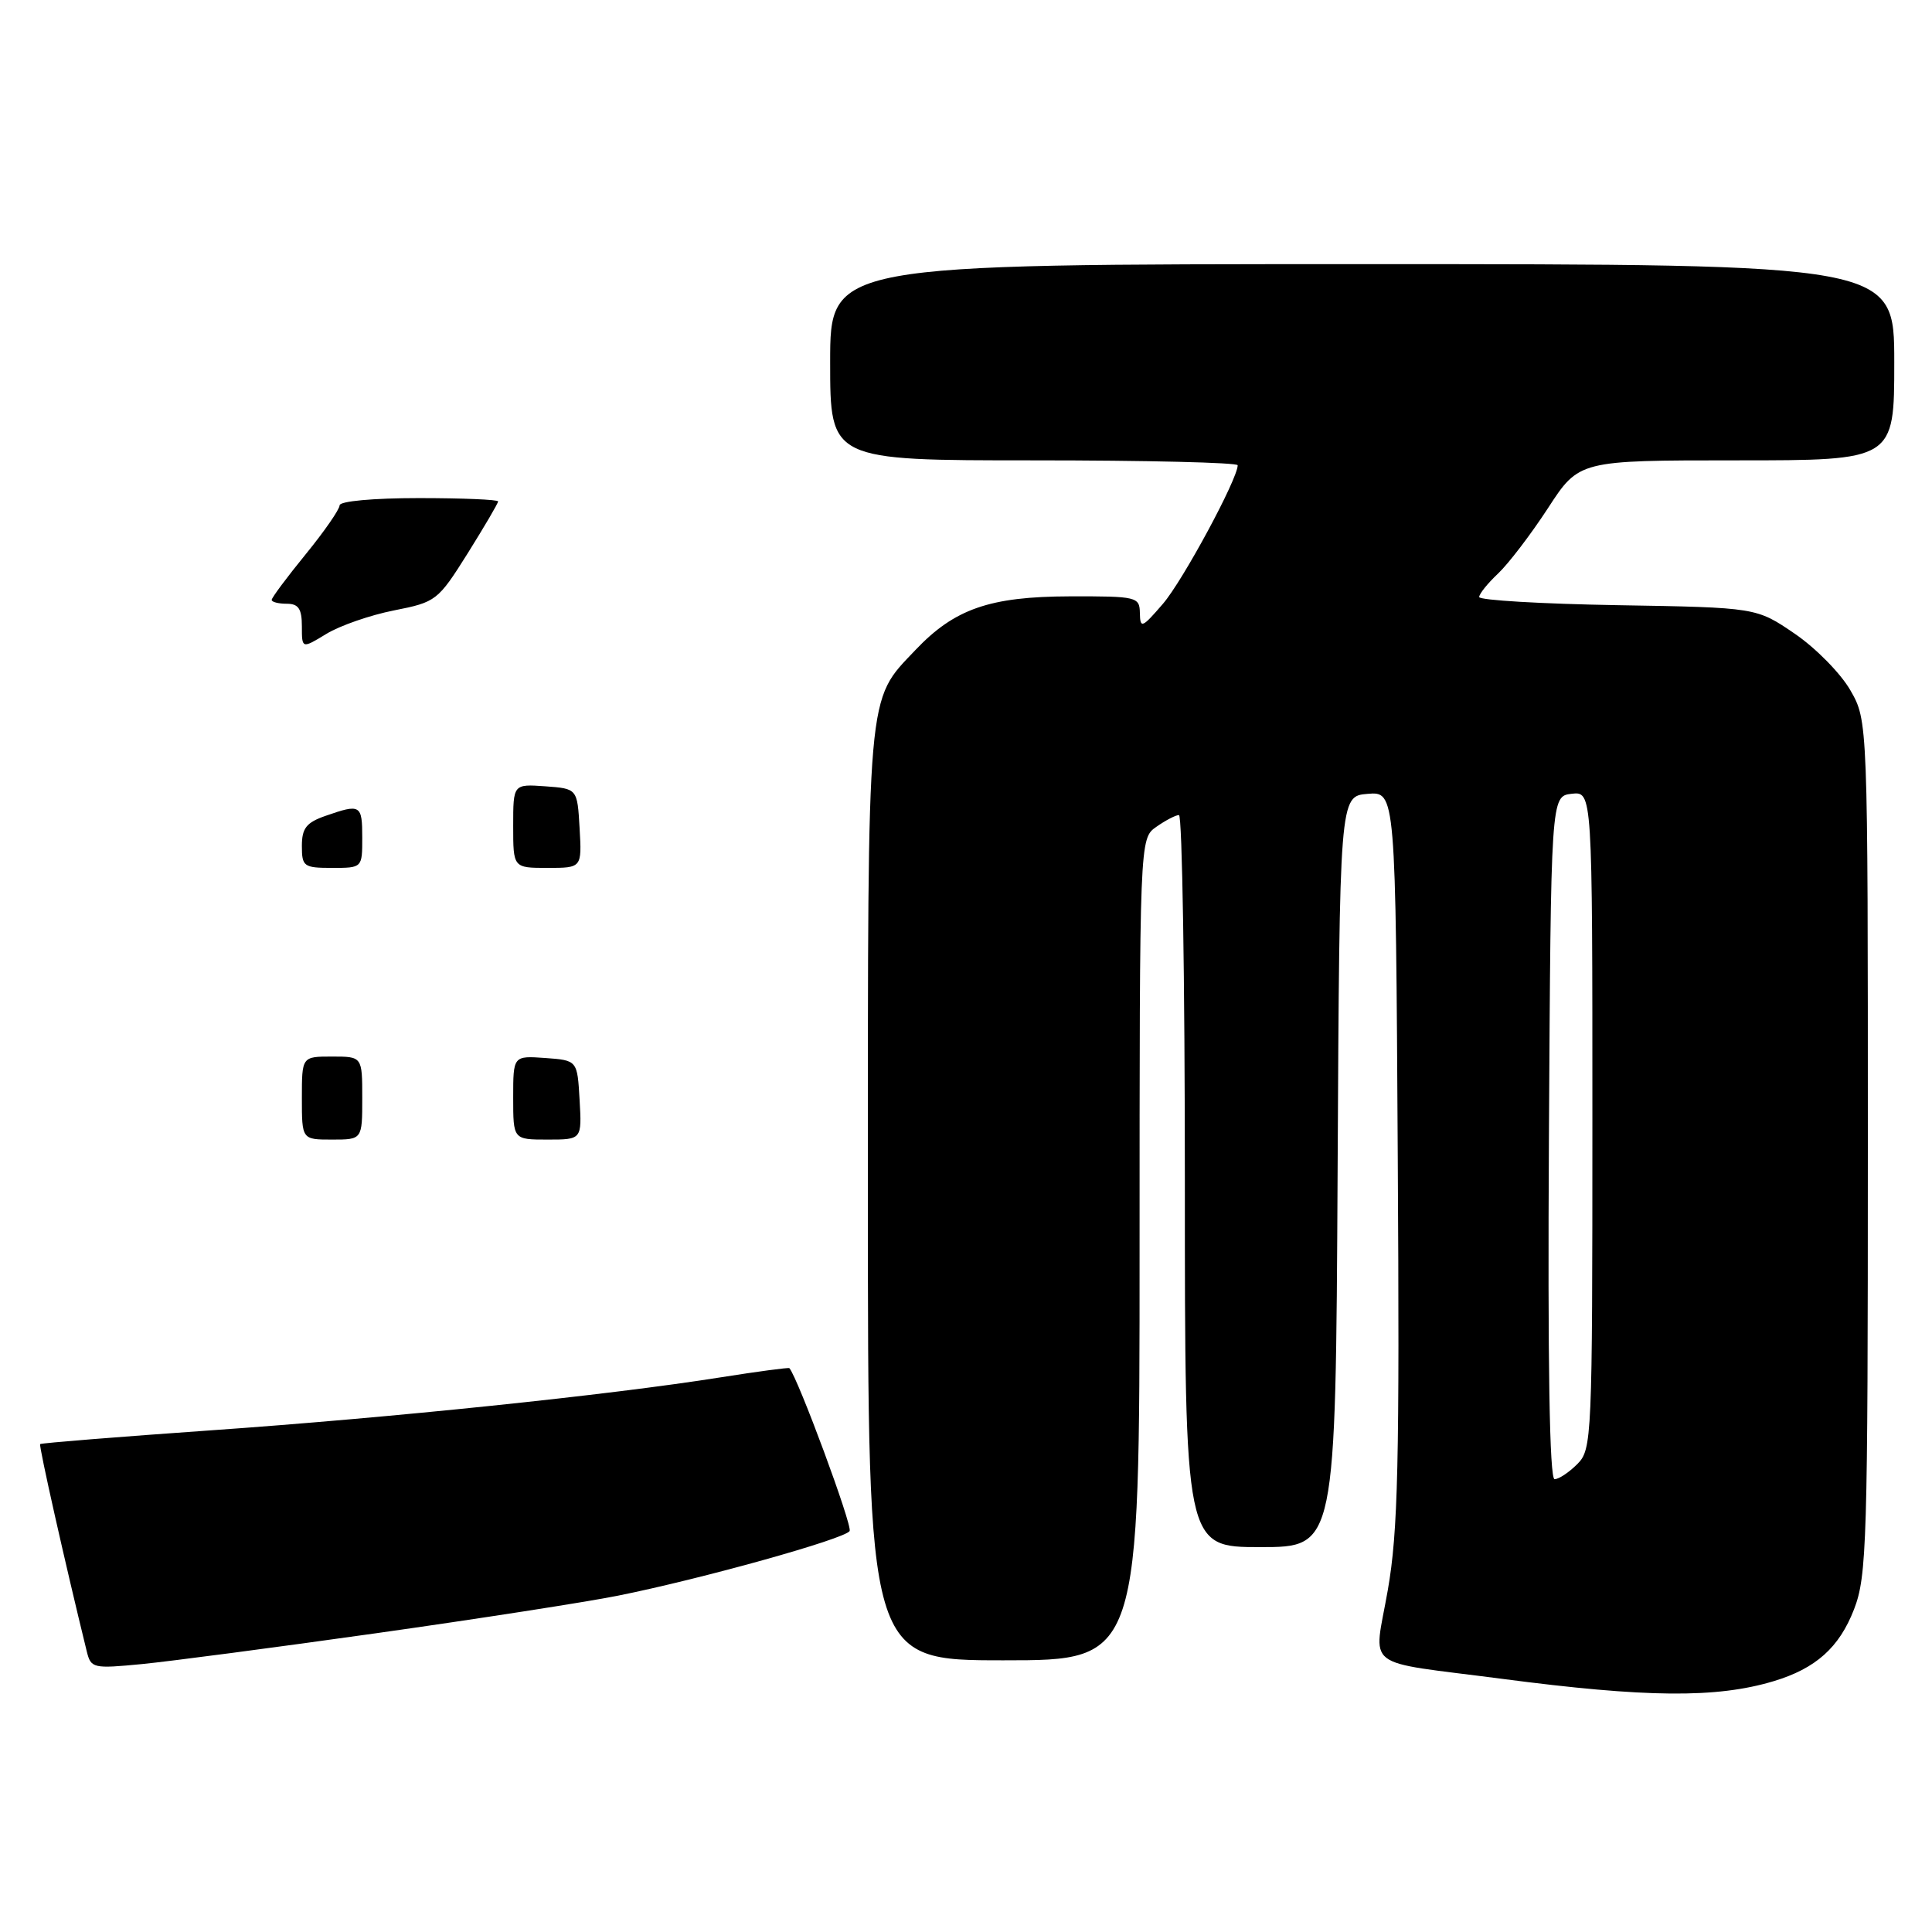 <?xml version="1.0" encoding="UTF-8" standalone="no"?>
<!DOCTYPE svg PUBLIC "-//W3C//DTD SVG 1.1//EN" "http://www.w3.org/Graphics/SVG/1.1/DTD/svg11.dtd" >
<svg xmlns="http://www.w3.org/2000/svg" xmlns:xlink="http://www.w3.org/1999/xlink" version="1.1" viewBox="0 0 256 256">
 <g >
 <path fill="currentColor"
d=" M 235.00 222.77 C 240.60 221.09 243.71 218.31 245.67 213.24 C 247.37 208.85 247.50 204.33 247.50 152.00 C 247.50 95.50 247.50 95.50 245.18 91.46 C 243.91 89.24 240.59 85.86 237.80 83.96 C 232.73 80.50 232.73 80.50 214.37 80.19 C 204.27 80.02 196.00 79.53 196.00 79.11 C 196.00 78.69 197.12 77.30 198.49 76.01 C 199.86 74.72 202.84 70.82 205.11 67.34 C 209.23 61.00 209.23 61.00 230.12 61.00 C 251.00 61.00 251.00 61.00 251.00 48.00 C 251.00 35.00 251.00 35.00 180.50 35.00 C 110.00 35.00 110.00 35.00 110.00 48.00 C 110.00 61.00 110.00 61.00 137.00 61.00 C 151.85 61.00 164.00 61.29 164.00 61.65 C 164.00 63.47 156.72 76.96 154.10 80.00 C 151.33 83.22 151.08 83.32 151.04 81.25 C 151.00 79.08 150.67 79.00 141.75 79.02 C 131.15 79.05 126.48 80.67 121.30 86.13 C 114.80 92.98 115.00 90.64 115.00 158.47 C 115.00 220.00 115.00 220.00 133.00 220.00 C 151.00 220.00 151.00 220.00 151.00 165.56 C 151.00 111.11 151.00 111.11 153.22 109.56 C 154.44 108.70 155.79 108.00 156.22 108.00 C 156.65 108.00 157.00 129.82 157.00 156.50 C 157.00 205.00 157.00 205.00 166.99 205.00 C 176.98 205.00 176.98 205.00 177.24 155.25 C 177.50 105.50 177.50 105.50 181.21 105.19 C 184.93 104.88 184.93 104.88 185.21 153.19 C 185.46 193.98 185.25 202.93 183.89 210.70 C 182.03 221.41 180.22 220.00 199.00 222.45 C 218.16 224.96 227.44 225.04 235.00 222.77 Z  M 49.86 216.41 C 63.26 214.52 77.66 212.28 81.86 211.44 C 92.91 209.23 111.93 203.92 112.58 202.87 C 112.99 202.20 105.75 182.63 104.60 181.29 C 104.50 181.18 100.39 181.73 95.46 182.51 C 80.65 184.86 51.88 187.85 28.04 189.52 C 15.68 190.39 5.46 191.21 5.32 191.35 C 5.12 191.55 8.68 207.35 11.50 218.83 C 12.05 221.06 12.35 221.12 18.79 220.50 C 22.48 220.14 36.46 218.30 49.86 216.41 Z  M 40.00 145.50 C 40.00 140.00 40.00 140.00 44.00 140.00 C 48.00 140.00 48.00 140.00 48.00 145.50 C 48.00 151.00 48.00 151.00 44.00 151.00 C 40.00 151.00 40.00 151.00 40.00 145.50 Z  M 68.00 145.44 C 68.00 139.89 68.00 139.89 72.25 140.19 C 76.50 140.50 76.50 140.50 76.80 145.75 C 77.10 151.00 77.10 151.00 72.55 151.00 C 68.00 151.00 68.00 151.00 68.00 145.44 Z  M 40.00 112.10 C 40.00 109.74 40.59 108.99 43.15 108.10 C 47.77 106.49 48.00 106.62 48.00 111.00 C 48.00 115.00 48.00 115.00 44.00 115.00 C 40.25 115.00 40.00 114.82 40.00 112.10 Z  M 68.00 109.44 C 68.00 103.89 68.00 103.89 72.25 104.19 C 76.50 104.50 76.50 104.50 76.80 109.75 C 77.10 115.00 77.10 115.00 72.55 115.00 C 68.00 115.00 68.00 115.00 68.00 109.44 Z  M 40.00 82.99 C 40.00 80.67 39.55 80.00 38.00 80.00 C 36.90 80.00 36.00 79.77 36.00 79.49 C 36.00 79.20 38.02 76.49 40.50 73.45 C 42.98 70.41 45.00 67.49 45.00 66.96 C 45.00 66.41 49.45 66.00 55.50 66.00 C 61.28 66.00 66.00 66.20 66.00 66.44 C 66.00 66.69 64.18 69.78 61.97 73.32 C 58.03 79.59 57.79 79.78 52.22 80.88 C 49.07 81.50 45.04 82.90 43.25 83.99 C 40.00 85.97 40.00 85.97 40.00 82.99 Z  M 205.24 150.75 C 205.50 105.50 205.50 105.50 208.25 105.18 C 211.00 104.87 211.00 104.87 211.00 148.43 C 211.00 190.67 210.94 192.06 209.00 194.00 C 207.90 195.10 206.55 196.00 205.99 196.00 C 205.32 196.00 205.07 180.73 205.24 150.75 Z "/>
</g>
</svg>